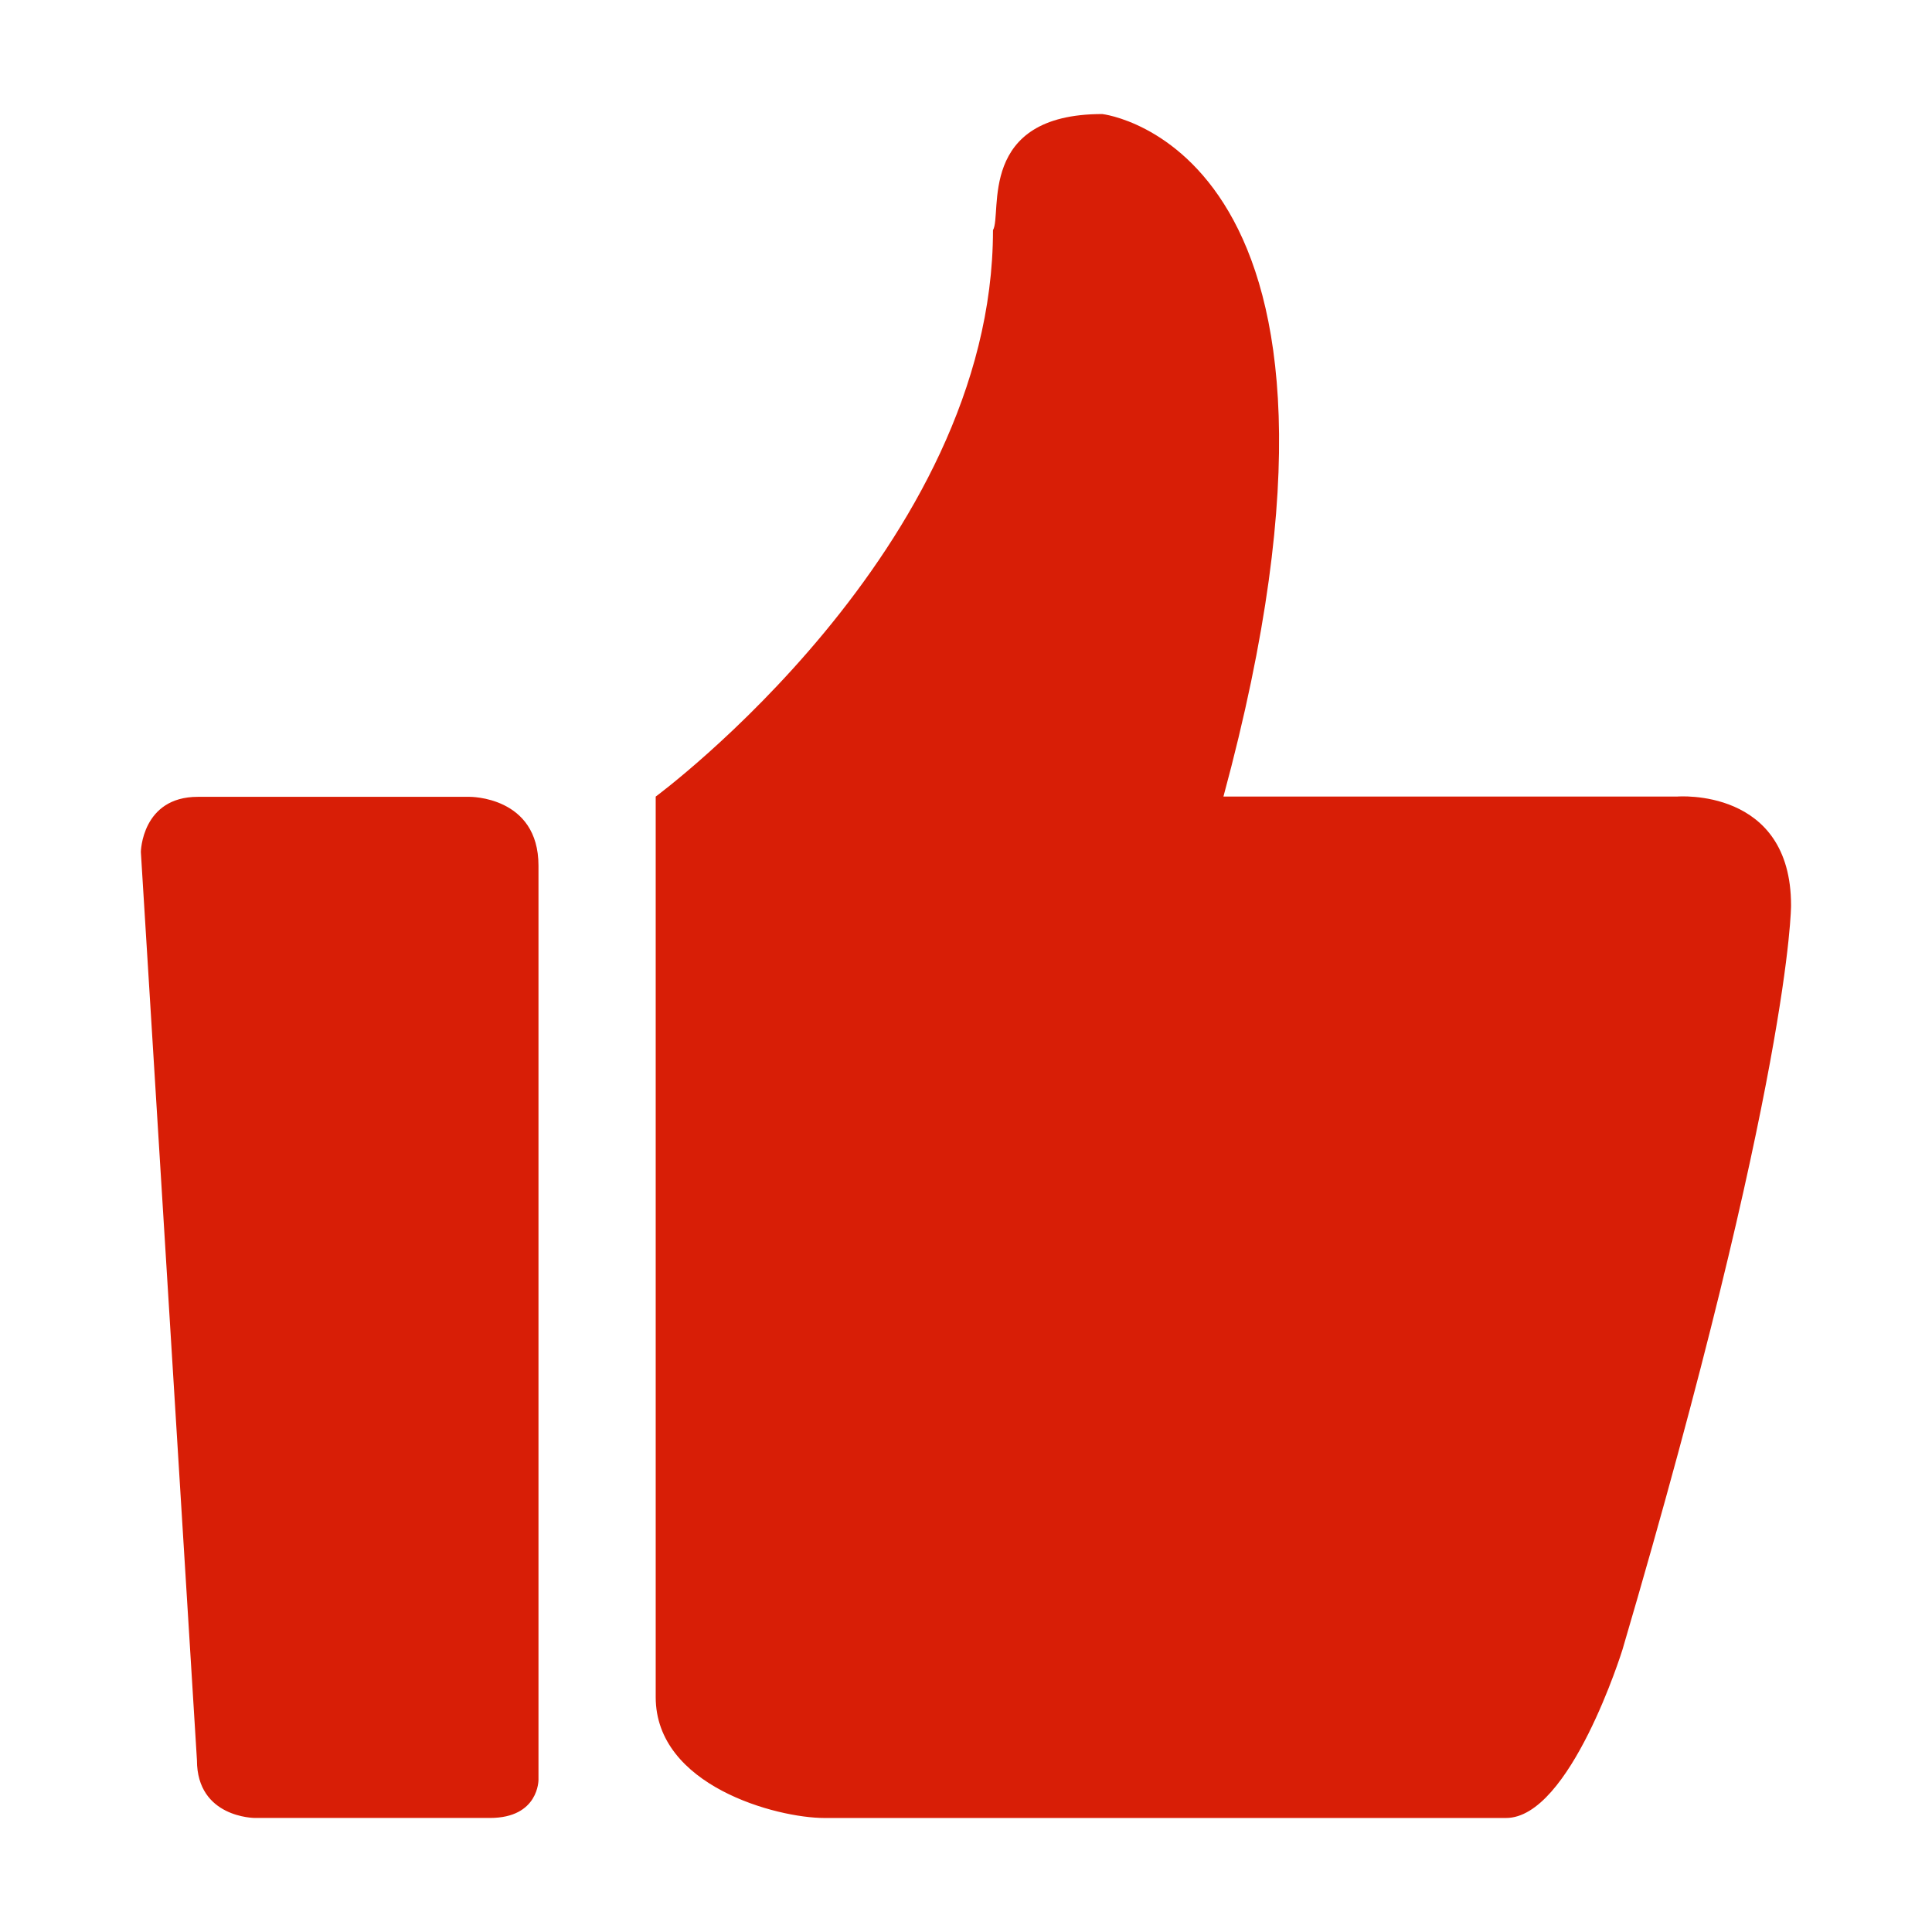 <?xml version="1.0" standalone="no"?><!DOCTYPE svg PUBLIC "-//W3C//DTD SVG 1.1//EN" "http://www.w3.org/Graphics/SVG/1.1/DTD/svg11.dtd"><svg t="1561735328042" class="icon" viewBox="0 0 1024 1024" version="1.1" xmlns="http://www.w3.org/2000/svg" p-id="1783" xmlns:xlink="http://www.w3.org/1999/xlink" width="128" height="128"><defs><style type="text/css"></style></defs><path d="M888.912 422.192H648.448c93.184-344.16-64.224-361.744-64.224-361.744-66.704 0-52.864 52.784-57.92 61.536 0 168.336-178.768 300.224-178.768 300.224v477.296c0 47.072 64.192 64.064 89.376 64.064H798.24c34 0 61.68-89.152 61.68-89.152 89.376-304.016 89.376-394.448 89.376-394.448 0.064-62.816-60.384-57.776-60.384-57.776z m0 0M248.832 422.336H104.848c-29.728 0-30.192 29.2-30.192 29.2l29.728 481.392c0 30.624 30.688 30.624 30.688 30.624h124.624c25.984 0 25.712-20.272 25.712-20.272V458.848c0.016-36.96-36.576-36.512-36.576-36.512z m0 0" p-id="1784" fill="#d81e06"></path></svg>
